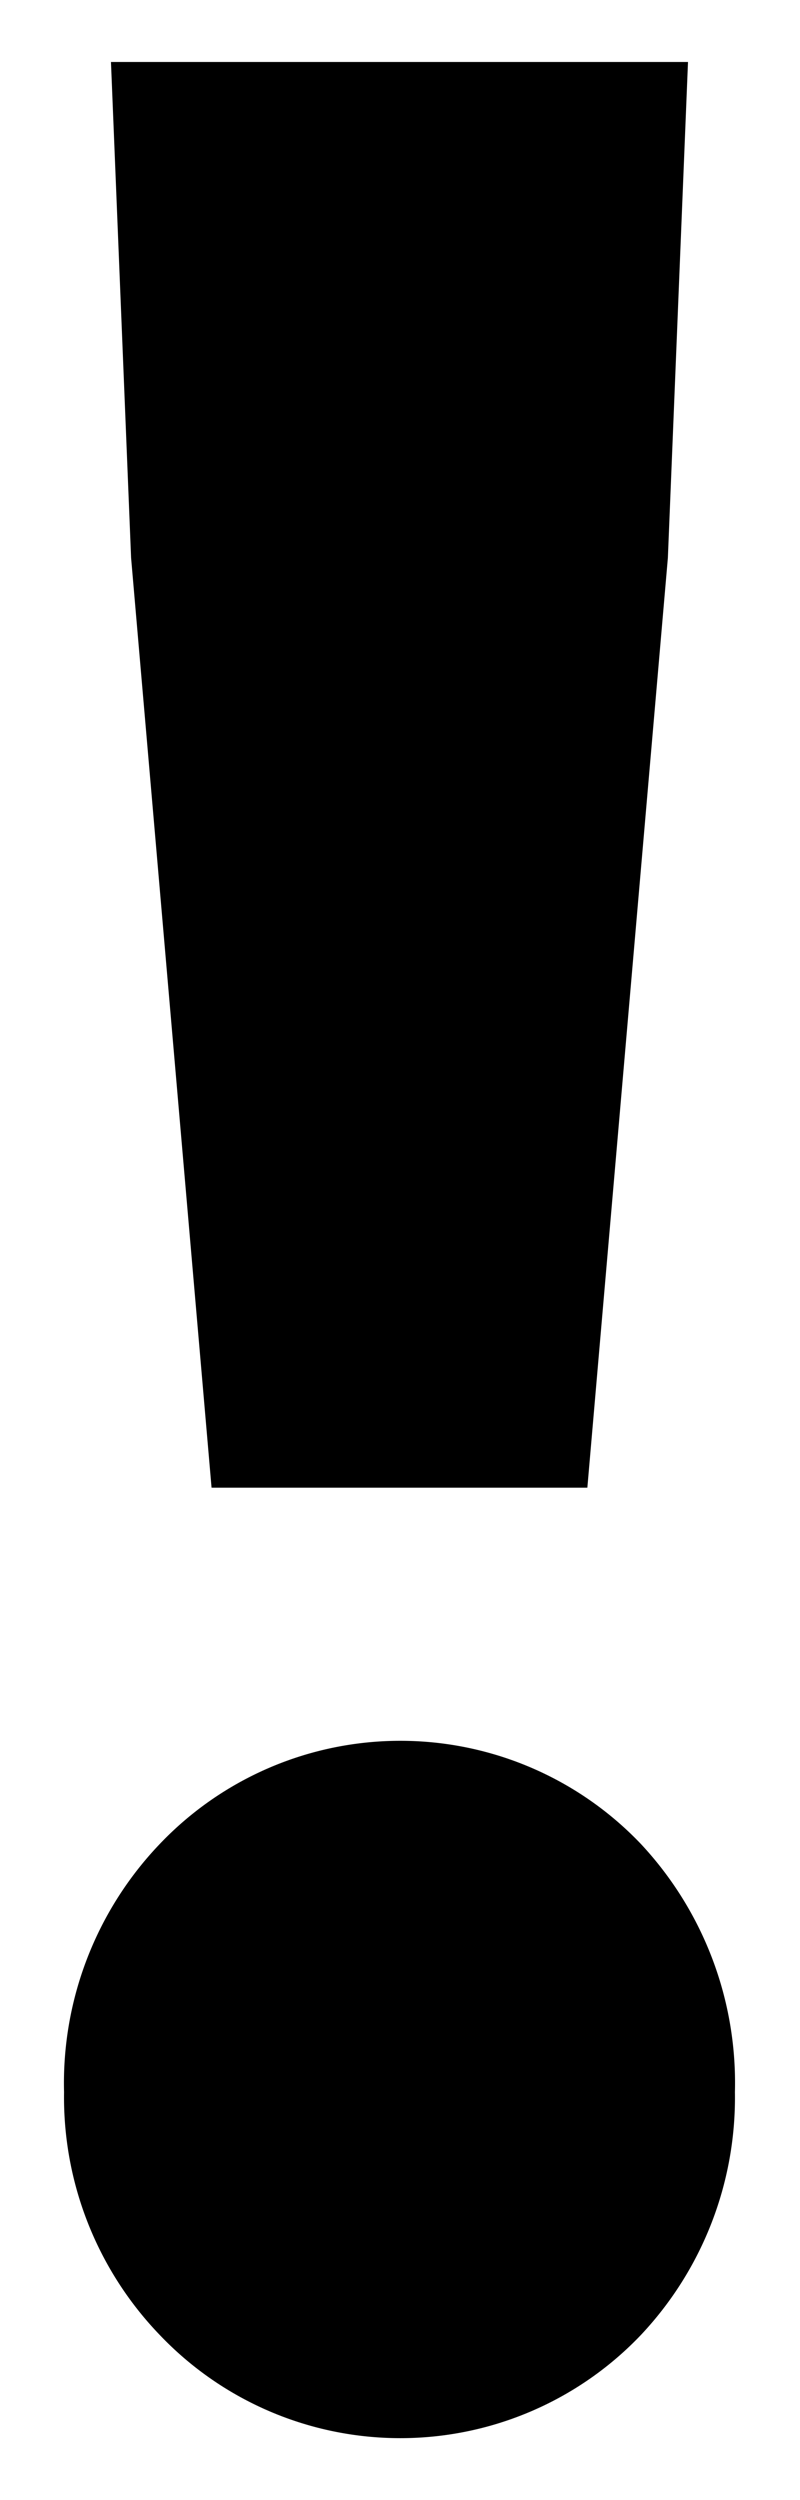 <svg xmlns="http://www.w3.org/2000/svg" width="15.5" height="48.4"><defs><style>.cls-1{fill:none;stroke:#fff;stroke-width:2.5px;fill-rule:evenodd}</style></defs><path d="m11.38 28.8 1.56-18 .39-9.6H2.15l.39 9.6 1.559 18h7.28Zm1.04 16.4a6.7 6.7 0 0 0 1.819-4.7 6.775 6.775 0 0 0-1.819-4.8 6.437 6.437 0 0 0-9.327 0 6.7 6.7 0 0 0-1.852 4.8 6.635 6.635 0 0 0 1.852 4.7 6.437 6.437 0 0 0 9.327 0Z"/></svg>